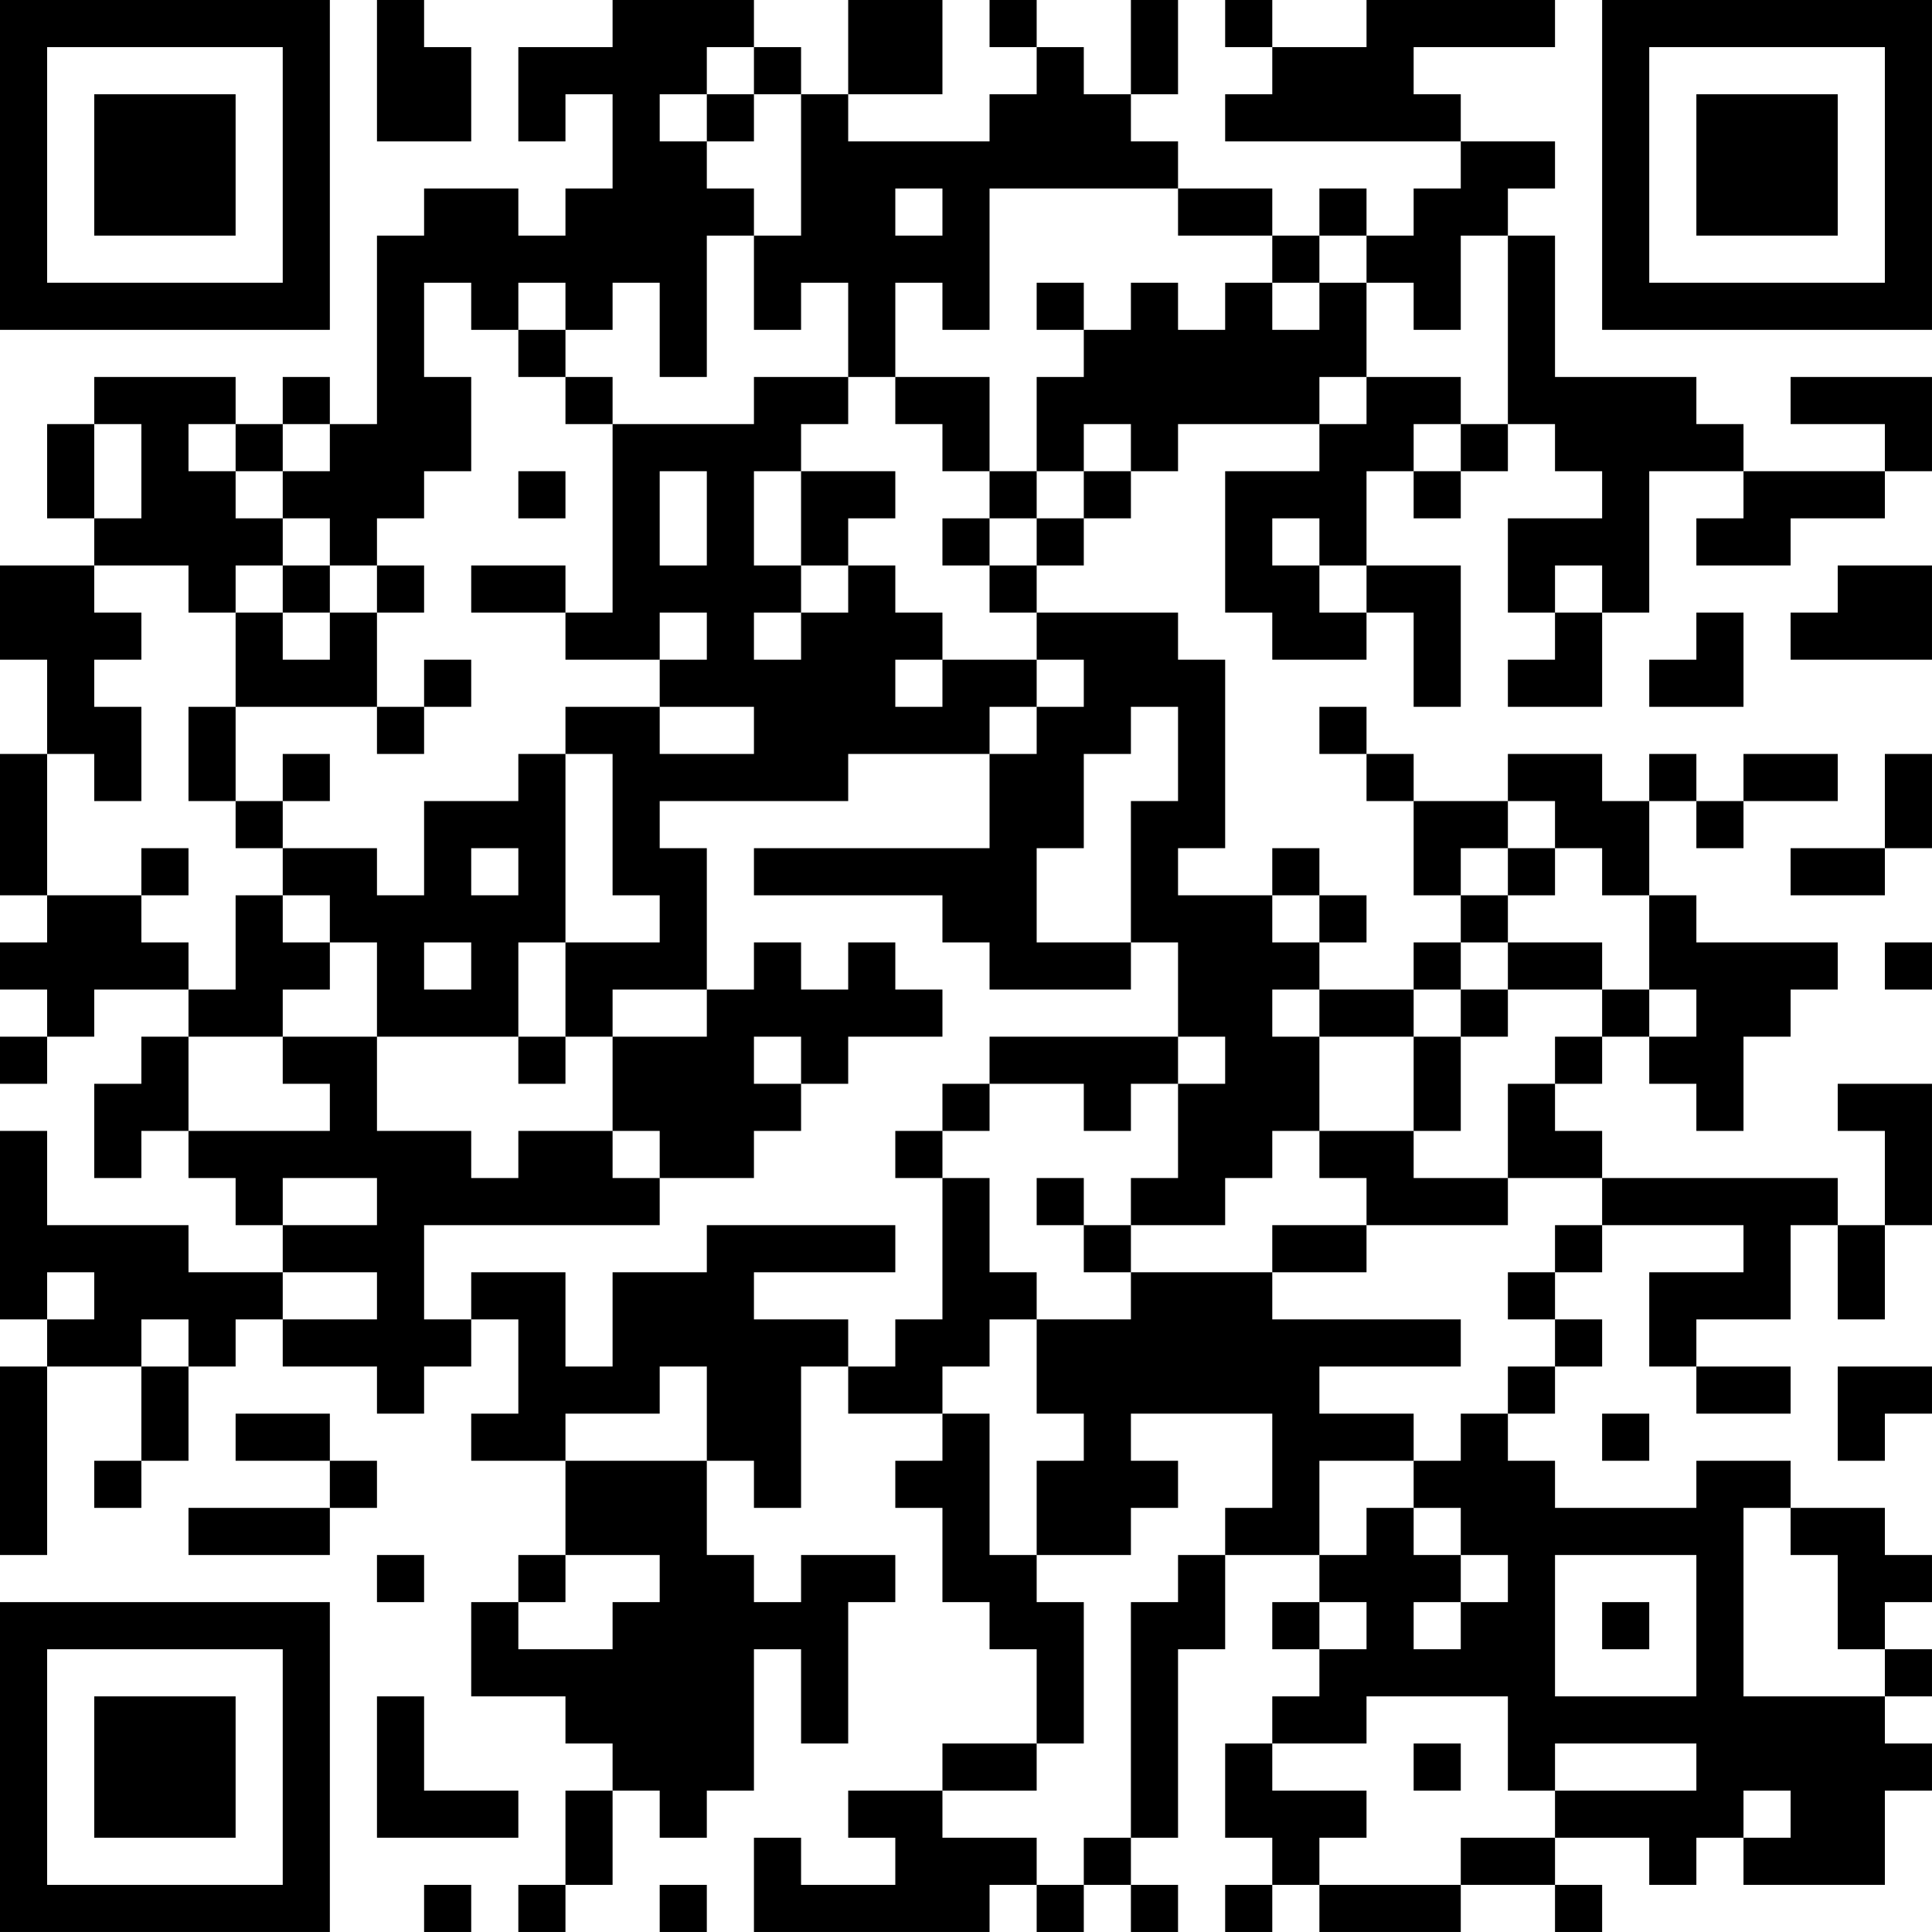 <?xml version="1.0" encoding="UTF-8"?>
<svg xmlns="http://www.w3.org/2000/svg" version="1.1" width="200" height="200" viewBox="0 0 200 200"><rect x="0" y="0" width="200" height="200" fill="#ffffff"/><g transform="scale(4.878)"><g transform="translate(0,0)"><path fill-rule="evenodd" d="M8 0L8 3L10 3L10 1L9 1L9 0ZM13 0L13 1L11 1L11 3L12 3L12 2L13 2L13 4L12 4L12 5L11 5L11 4L9 4L9 5L8 5L8 9L7 9L7 8L6 8L6 9L5 9L5 8L2 8L2 9L1 9L1 11L2 11L2 12L0 12L0 14L1 14L1 16L0 16L0 19L1 19L1 20L0 20L0 21L1 21L1 22L0 22L0 23L1 23L1 22L2 22L2 21L4 21L4 22L3 22L3 23L2 23L2 25L3 25L3 24L4 24L4 25L5 25L5 26L6 26L6 27L4 27L4 26L1 26L1 24L0 24L0 28L1 28L1 29L0 29L0 33L1 33L1 29L3 29L3 31L2 31L2 32L3 32L3 31L4 31L4 29L5 29L5 28L6 28L6 29L8 29L8 30L9 30L9 29L10 29L10 28L11 28L11 30L10 30L10 31L12 31L12 33L11 33L11 34L10 34L10 36L12 36L12 37L13 37L13 38L12 38L12 40L11 40L11 41L12 41L12 40L13 40L13 38L14 38L14 39L15 39L15 38L16 38L16 35L17 35L17 37L18 37L18 34L19 34L19 33L17 33L17 34L16 34L16 33L15 33L15 31L16 31L16 32L17 32L17 29L18 29L18 30L20 30L20 31L19 31L19 32L20 32L20 34L21 34L21 35L22 35L22 37L20 37L20 38L18 38L18 39L19 39L19 40L17 40L17 39L16 39L16 41L21 41L21 40L22 40L22 41L23 41L23 40L24 40L24 41L25 41L25 40L24 40L24 39L25 39L25 35L26 35L26 33L28 33L28 34L27 34L27 35L28 35L28 36L27 36L27 37L26 37L26 39L27 39L27 40L26 40L26 41L27 41L27 40L28 40L28 41L31 41L31 40L33 40L33 41L34 41L34 40L33 40L33 39L35 39L35 40L36 40L36 39L37 39L37 40L40 40L40 38L41 38L41 37L40 37L40 36L41 36L41 35L40 35L40 34L41 34L41 33L40 33L40 32L38 32L38 31L36 31L36 32L33 32L33 31L32 31L32 30L33 30L33 29L34 29L34 28L33 28L33 27L34 27L34 26L37 26L37 27L35 27L35 29L36 29L36 30L38 30L38 29L36 29L36 28L38 28L38 26L39 26L39 28L40 28L40 26L41 26L41 23L39 23L39 24L40 24L40 26L39 26L39 25L34 25L34 24L33 24L33 23L34 23L34 22L35 22L35 23L36 23L36 24L37 24L37 22L38 22L38 21L39 21L39 20L36 20L36 19L35 19L35 17L36 17L36 18L37 18L37 17L39 17L39 16L37 16L37 17L36 17L36 16L35 16L35 17L34 17L34 16L32 16L32 17L30 17L30 16L29 16L29 15L28 15L28 16L29 16L29 17L30 17L30 19L31 19L31 20L30 20L30 21L28 21L28 20L29 20L29 19L28 19L28 18L27 18L27 19L25 19L25 18L26 18L26 14L25 14L25 13L22 13L22 12L23 12L23 11L24 11L24 10L25 10L25 9L28 9L28 10L26 10L26 13L27 13L27 14L29 14L29 13L30 13L30 15L31 15L31 12L29 12L29 10L30 10L30 11L31 11L31 10L32 10L32 9L33 9L33 10L34 10L34 11L32 11L32 13L33 13L33 14L32 14L32 15L34 15L34 13L35 13L35 10L37 10L37 11L36 11L36 12L38 12L38 11L40 11L40 10L41 10L41 8L38 8L38 9L40 9L40 10L37 10L37 9L36 9L36 8L33 8L33 5L32 5L32 4L33 4L33 3L31 3L31 2L30 2L30 1L33 1L33 0L29 0L29 1L27 1L27 0L26 0L26 1L27 1L27 2L26 2L26 3L31 3L31 4L30 4L30 5L29 5L29 4L28 4L28 5L27 5L27 4L25 4L25 3L24 3L24 2L25 2L25 0L24 0L24 2L23 2L23 1L22 1L22 0L21 0L21 1L22 1L22 2L21 2L21 3L18 3L18 2L20 2L20 0L18 0L18 2L17 2L17 1L16 1L16 0ZM15 1L15 2L14 2L14 3L15 3L15 4L16 4L16 5L15 5L15 8L14 8L14 6L13 6L13 7L12 7L12 6L11 6L11 7L10 7L10 6L9 6L9 8L10 8L10 10L9 10L9 11L8 11L8 12L7 12L7 11L6 11L6 10L7 10L7 9L6 9L6 10L5 10L5 9L4 9L4 10L5 10L5 11L6 11L6 12L5 12L5 13L4 13L4 12L2 12L2 13L3 13L3 14L2 14L2 15L3 15L3 17L2 17L2 16L1 16L1 19L3 19L3 20L4 20L4 21L5 21L5 19L6 19L6 20L7 20L7 21L6 21L6 22L4 22L4 24L7 24L7 23L6 23L6 22L8 22L8 24L10 24L10 25L11 25L11 24L13 24L13 25L14 25L14 26L9 26L9 28L10 28L10 27L12 27L12 29L13 29L13 27L15 27L15 26L19 26L19 27L16 27L16 28L18 28L18 29L19 29L19 28L20 28L20 25L21 25L21 27L22 27L22 28L21 28L21 29L20 29L20 30L21 30L21 33L22 33L22 34L23 34L23 37L22 37L22 38L20 38L20 39L22 39L22 40L23 40L23 39L24 39L24 34L25 34L25 33L26 33L26 32L27 32L27 30L24 30L24 31L25 31L25 32L24 32L24 33L22 33L22 31L23 31L23 30L22 30L22 28L24 28L24 27L27 27L27 28L31 28L31 29L28 29L28 30L30 30L30 31L28 31L28 33L29 33L29 32L30 32L30 33L31 33L31 34L30 34L30 35L31 35L31 34L32 34L32 33L31 33L31 32L30 32L30 31L31 31L31 30L32 30L32 29L33 29L33 28L32 28L32 27L33 27L33 26L34 26L34 25L32 25L32 23L33 23L33 22L34 22L34 21L35 21L35 22L36 22L36 21L35 21L35 19L34 19L34 18L33 18L33 17L32 17L32 18L31 18L31 19L32 19L32 20L31 20L31 21L30 21L30 22L28 22L28 21L27 21L27 22L28 22L28 24L27 24L27 25L26 25L26 26L24 26L24 25L25 25L25 23L26 23L26 22L25 22L25 20L24 20L24 17L25 17L25 15L24 15L24 16L23 16L23 18L22 18L22 20L24 20L24 21L21 21L21 20L20 20L20 19L16 19L16 18L21 18L21 16L22 16L22 15L23 15L23 14L22 14L22 13L21 13L21 12L22 12L22 11L23 11L23 10L24 10L24 9L23 9L23 10L22 10L22 8L23 8L23 7L24 7L24 6L25 6L25 7L26 7L26 6L27 6L27 7L28 7L28 6L29 6L29 8L28 8L28 9L29 9L29 8L31 8L31 9L30 9L30 10L31 10L31 9L32 9L32 5L31 5L31 7L30 7L30 6L29 6L29 5L28 5L28 6L27 6L27 5L25 5L25 4L21 4L21 7L20 7L20 6L19 6L19 8L18 8L18 6L17 6L17 7L16 7L16 5L17 5L17 2L16 2L16 1ZM15 2L15 3L16 3L16 2ZM19 4L19 5L20 5L20 4ZM22 6L22 7L23 7L23 6ZM11 7L11 8L12 8L12 9L13 9L13 13L12 13L12 12L10 12L10 13L12 13L12 14L14 14L14 15L12 15L12 16L11 16L11 17L9 17L9 19L8 19L8 18L6 18L6 17L7 17L7 16L6 16L6 17L5 17L5 15L8 15L8 16L9 16L9 15L10 15L10 14L9 14L9 15L8 15L8 13L9 13L9 12L8 12L8 13L7 13L7 12L6 12L6 13L5 13L5 15L4 15L4 17L5 17L5 18L6 18L6 19L7 19L7 20L8 20L8 22L11 22L11 23L12 23L12 22L13 22L13 24L14 24L14 25L16 25L16 24L17 24L17 23L18 23L18 22L20 22L20 21L19 21L19 20L18 20L18 21L17 21L17 20L16 20L16 21L15 21L15 18L14 18L14 17L18 17L18 16L21 16L21 15L22 15L22 14L20 14L20 13L19 13L19 12L18 12L18 11L19 11L19 10L17 10L17 9L18 9L18 8L16 8L16 9L13 9L13 8L12 8L12 7ZM19 8L19 9L20 9L20 10L21 10L21 11L20 11L20 12L21 12L21 11L22 11L22 10L21 10L21 8ZM2 9L2 11L3 11L3 9ZM11 10L11 11L12 11L12 10ZM14 10L14 12L15 12L15 10ZM16 10L16 12L17 12L17 13L16 13L16 14L17 14L17 13L18 13L18 12L17 12L17 10ZM27 11L27 12L28 12L28 13L29 13L29 12L28 12L28 11ZM33 12L33 13L34 13L34 12ZM39 12L39 13L38 13L38 14L41 14L41 12ZM6 13L6 14L7 14L7 13ZM14 13L14 14L15 14L15 13ZM36 13L36 14L35 14L35 15L37 15L37 13ZM19 14L19 15L20 15L20 14ZM14 15L14 16L16 16L16 15ZM12 16L12 20L11 20L11 22L12 22L12 20L14 20L14 19L13 19L13 16ZM40 16L40 18L38 18L38 19L40 19L40 18L41 18L41 16ZM3 18L3 19L4 19L4 18ZM10 18L10 19L11 19L11 18ZM32 18L32 19L33 19L33 18ZM27 19L27 20L28 20L28 19ZM9 20L9 21L10 21L10 20ZM32 20L32 21L31 21L31 22L30 22L30 24L28 24L28 25L29 25L29 26L27 26L27 27L29 27L29 26L32 26L32 25L30 25L30 24L31 24L31 22L32 22L32 21L34 21L34 20ZM40 20L40 21L41 21L41 20ZM13 21L13 22L15 22L15 21ZM16 22L16 23L17 23L17 22ZM21 22L21 23L20 23L20 24L19 24L19 25L20 25L20 24L21 24L21 23L23 23L23 24L24 24L24 23L25 23L25 22ZM6 25L6 26L8 26L8 25ZM22 25L22 26L23 26L23 27L24 27L24 26L23 26L23 25ZM1 27L1 28L2 28L2 27ZM6 27L6 28L8 28L8 27ZM3 28L3 29L4 29L4 28ZM14 29L14 30L12 30L12 31L15 31L15 29ZM39 29L39 31L40 31L40 30L41 30L41 29ZM5 30L5 31L7 31L7 32L4 32L4 33L7 33L7 32L8 32L8 31L7 31L7 30ZM34 30L34 31L35 31L35 30ZM37 32L37 36L40 36L40 35L39 35L39 33L38 33L38 32ZM8 33L8 34L9 34L9 33ZM12 33L12 34L11 34L11 35L13 35L13 34L14 34L14 33ZM33 33L33 36L36 36L36 33ZM28 34L28 35L29 35L29 34ZM34 34L34 35L35 35L35 34ZM8 36L8 39L11 39L11 38L9 38L9 36ZM29 36L29 37L27 37L27 38L29 38L29 39L28 39L28 40L31 40L31 39L33 39L33 38L36 38L36 37L33 37L33 38L32 38L32 36ZM30 37L30 38L31 38L31 37ZM37 38L37 39L38 39L38 38ZM9 40L9 41L10 41L10 40ZM14 40L14 41L15 41L15 40ZM0 0L0 7L7 7L7 0ZM1 1L1 6L6 6L6 1ZM2 2L2 5L5 5L5 2ZM34 0L34 7L41 7L41 0ZM35 1L35 6L40 6L40 1ZM36 2L36 5L39 5L39 2ZM0 34L0 41L7 41L7 34ZM1 35L1 40L6 40L6 35ZM2 36L2 39L5 39L5 36Z" fill="#000000"/></g></g></svg>
